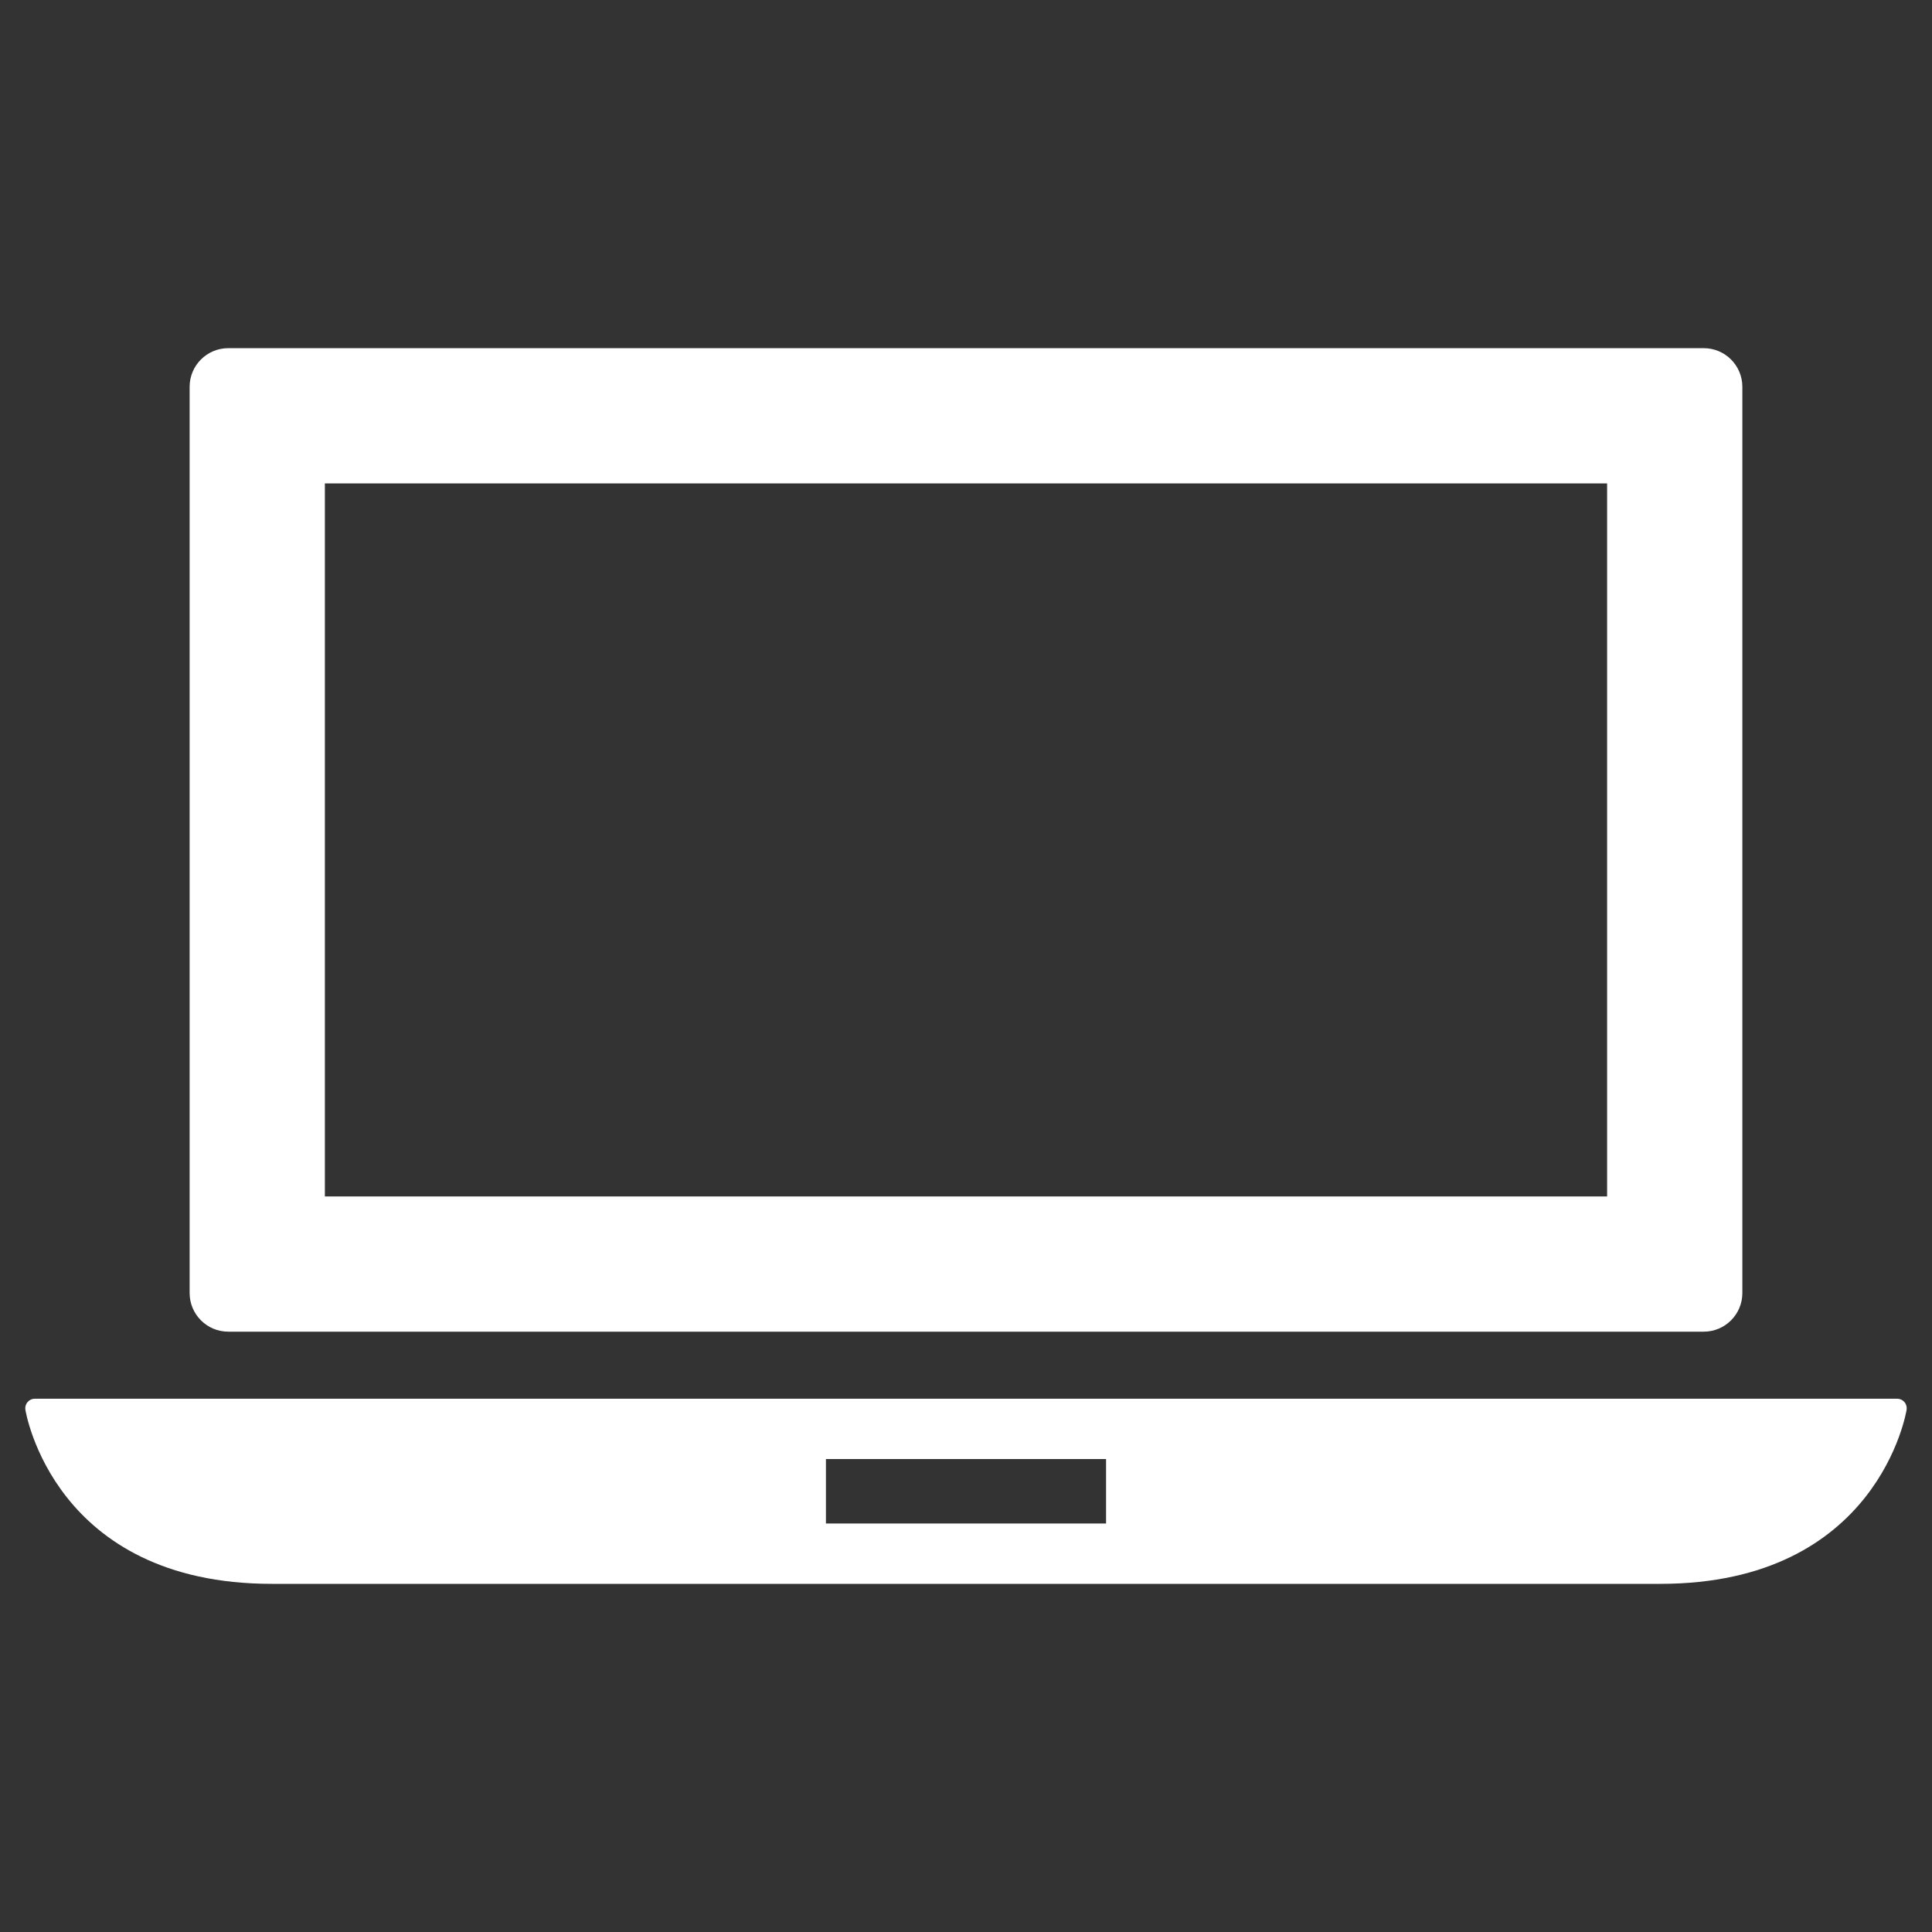 <?xml version="1.0" encoding="utf-8"?>
<!-- Generator: Adobe Illustrator 16.0.0, SVG Export Plug-In . SVG Version: 6.00 Build 0)  -->
<!DOCTYPE svg PUBLIC "-//W3C//DTD SVG 1.1//EN" "http://www.w3.org/Graphics/SVG/1.1/DTD/svg11.dtd">
<svg version="1.1" id="Layer_4" xmlns="http://www.w3.org/2000/svg" xmlns:xlink="http://www.w3.org/1999/xlink" x="0px" y="0px"
	 width="100px" height="100px" viewBox="0 0 100 100" enable-background="new 0 0 100 100" xml:space="preserve">

<rect x="0" y="0" width="100" height="100" fill="#333333" stroke="none"/>

<g>

	<path fill="#FFFFFF" d="M98.572,72.569c-0.093-0.109-0.23-0.172-0.374-0.172H1.802c-0.144,0-0.28,0.063-0.374,0.172
		c-0.094,0.108-0.136,0.253-0.115,0.395c0.014,0.09,1.468,9.016,12.753,9.016h71.868c11.285,0,12.739-8.926,12.753-9.016
		C98.708,72.822,98.666,72.678,98.572,72.569z M57.25,78.855h-14.5v-3.334h14.5V78.855z"/>
	<path fill="#FFFFFF" d="M11.815,68.927h76.369c1.104,0,2-0.896,2-2V20.021c0-1.104-0.896-2-2-2H11.815c-1.104,0-2,0.896-2,2v46.906
		C9.815,68.031,10.711,68.927,11.815,68.927z M16.815,25.021h66.369v36.906H16.815V25.021z"/>
</g>
</svg>
